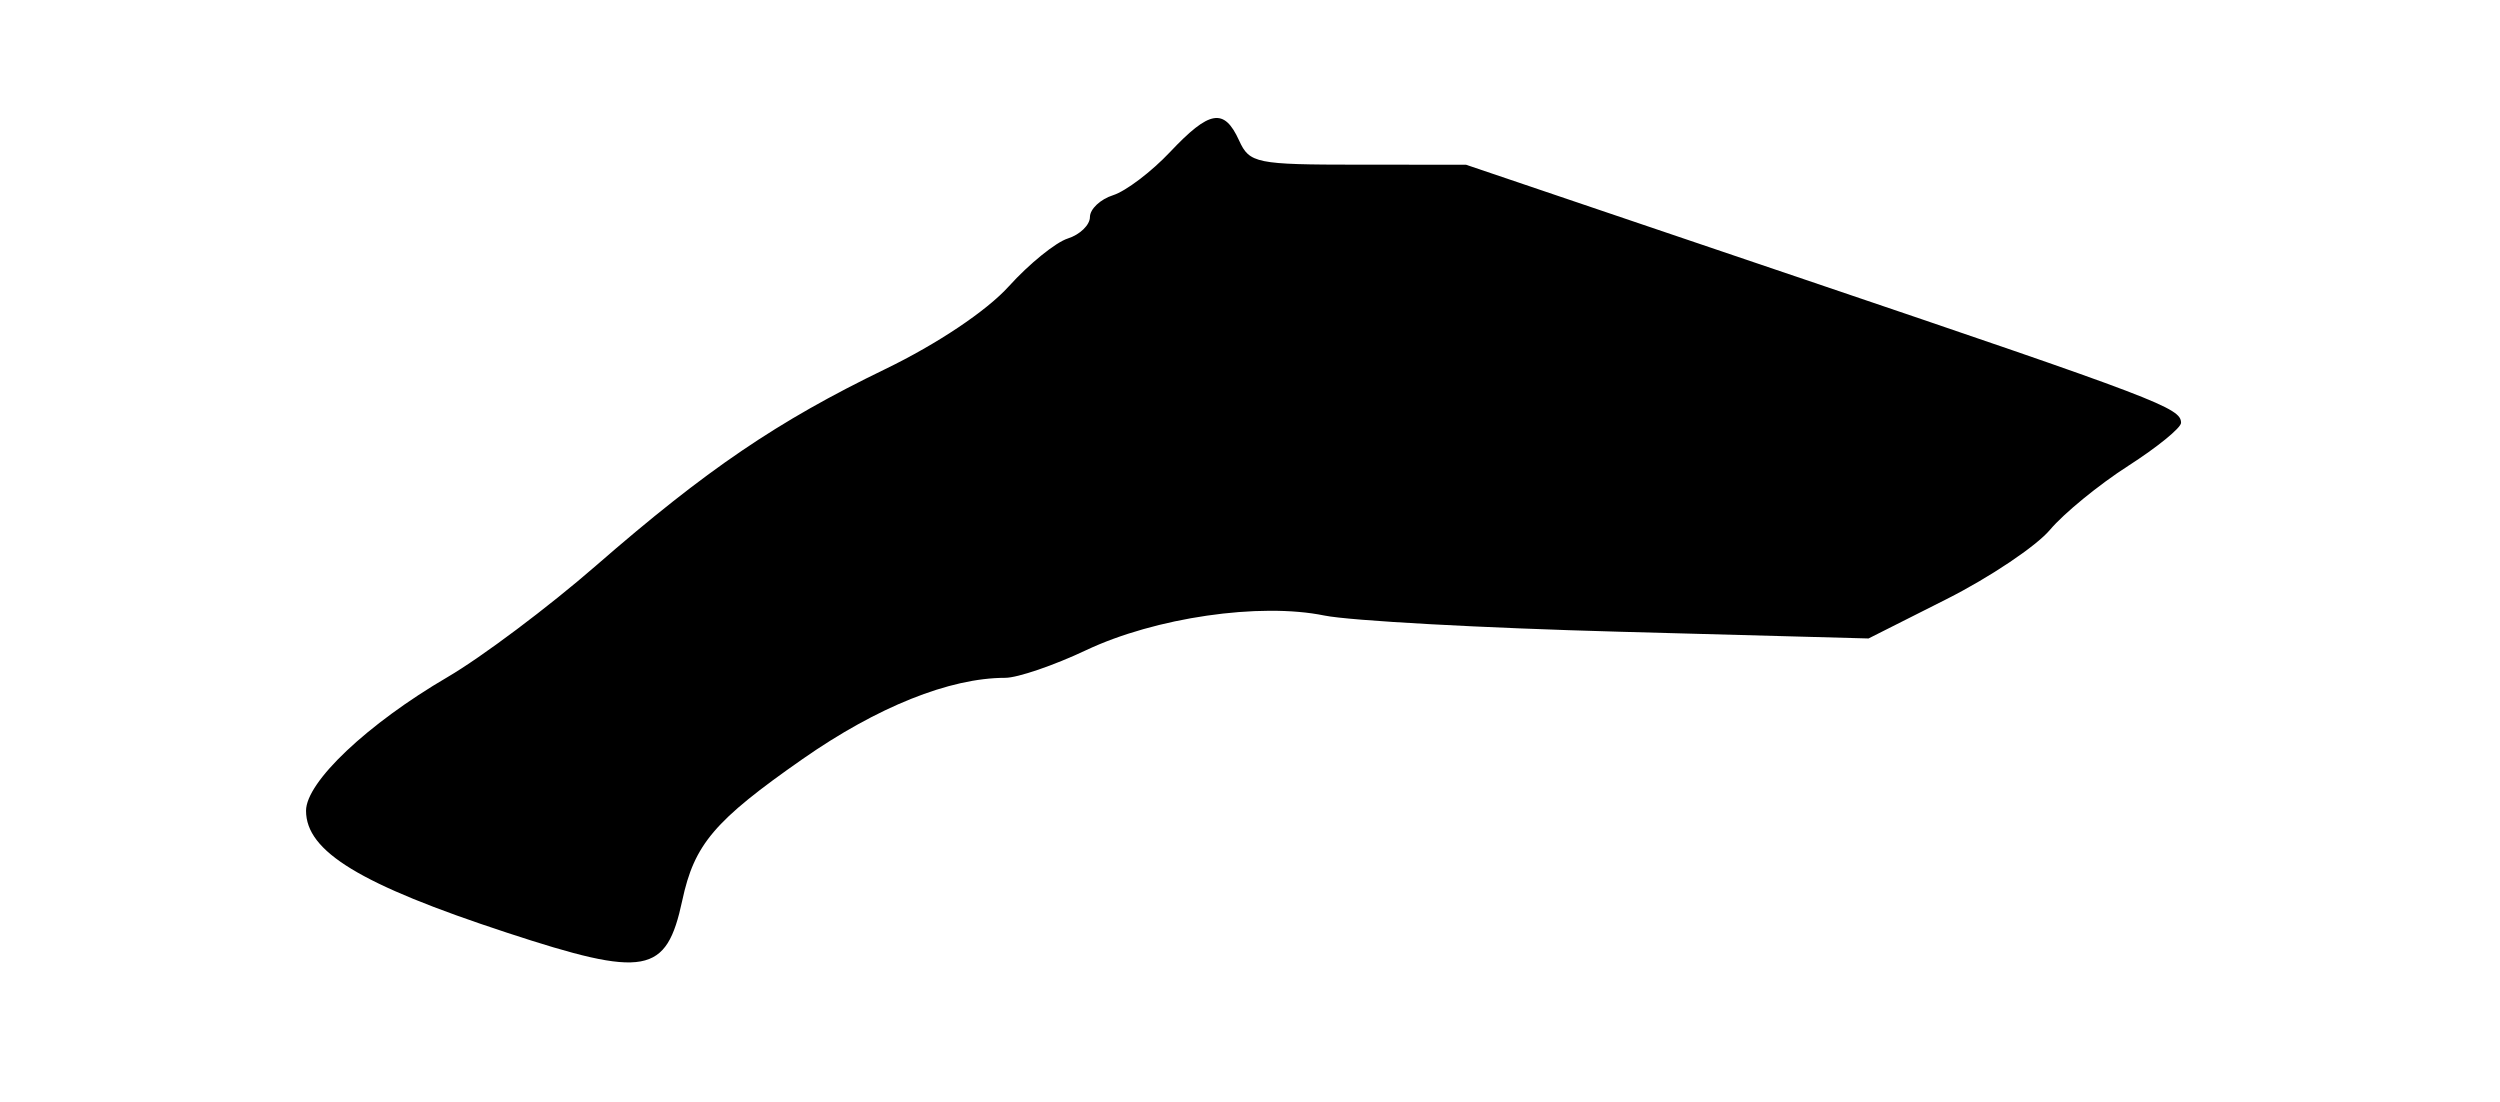 <?xml version="1.0" encoding="UTF-8" standalone="no"?>
<svg
   xmlns:dc="http://purl.org/dc/elements/1.1/"
   xmlns:cc="http://creativecommons.org/ns#"
   xmlns:rdf="http://www.w3.org/1999/02/22-rdf-syntax-ns#"
   xmlns:svg="http://www.w3.org/2000/svg"
   xmlns="http://www.w3.org/2000/svg"
   xmlns:sodipodi="http://sodipodi.sourceforge.net/DTD/sodipodi-0.dtd"
   xmlns:inkscape="http://www.inkscape.org/namespaces/inkscape"
   version="1.1"
   id="svg926"
   width="399.577"
   height="176.085"
   viewBox="0 0 399.577 176.085"
   sodipodi:docname="PhaserSimple.svg"
   inkscape:version="1.0.1 (3bc2e813f5, 2020-09-07)">
  <defs
     id="defs930" />
  <sodipodi:namedview
     pagecolor="#ffffff"
     bordercolor="#666666"
     borderopacity="1"
     objecttolerance="10"
     gridtolerance="10"
     guidetolerance="10"
     inkscape:pageopacity="0"
     inkscape:pageshadow="2"
     inkscape:window-width="2880"
     inkscape:window-height="1526"
     id="namedview928"
     showgrid="false"
     inkscape:zoom="3.5537606"
     inkscape:cx="199.78836"
     inkscape:cy="88.042328"
     inkscape:window-x="-11"
     inkscape:window-y="-11"
     inkscape:window-maximized="1"
     inkscape:current-layer="g934" />
  <g
     inkscape:groupmode="layer"
     inkscape:label="Image"
     id="g934">
    <path
       style="fill:#000000;stroke-width:1.693"
       d="m 80.939,149.043 c -23.361,-7.676 -32.024,-12.941 -32.024,-19.462 0,-4.604 9.828,-13.885 22.626,-21.367 5.46,-3.192 16.127,-11.199 23.704,-17.794 17.672,-15.381 28.998,-23.078 46.232,-31.42 8.345,-4.039 16.218,-9.312 19.763,-13.236 3.241,-3.587 7.484,-7.027 9.429,-7.645 1.945,-0.617 3.537,-2.163 3.537,-3.434 0,-1.271 1.666,-2.84 3.702,-3.486 2.036,-0.646 6.126,-3.745 9.089,-6.887 6.331,-6.713 8.658,-7.104 11.05,-1.855 1.661,3.645 2.702,3.857 19.011,3.864 l 17.254,0.007 54.18,18.36 c 56.573,19.171 60.106,20.516 60.106,22.896 0,0.801 -3.808,3.9 -8.461,6.887 -4.654,2.986 -10.269,7.578 -12.478,10.203 -2.209,2.625 -9.64,7.608 -16.512,11.073 l -12.496,6.3 -39.788,-1.076 c -21.884,-0.592 -43.119,-1.758 -47.19,-2.591 -10.324,-2.114 -27.045,0.32 -38.09,5.545 -5.129,2.426 -10.94,4.412 -12.913,4.412 -8.875,0 -20.456,4.643 -32.411,12.994 -14.078,9.834 -17.287,13.606 -19.21,22.587 -2.536,11.837 -5.848,12.441 -28.108,5.127 z"
       id="path938" />
  </g>
</svg>
